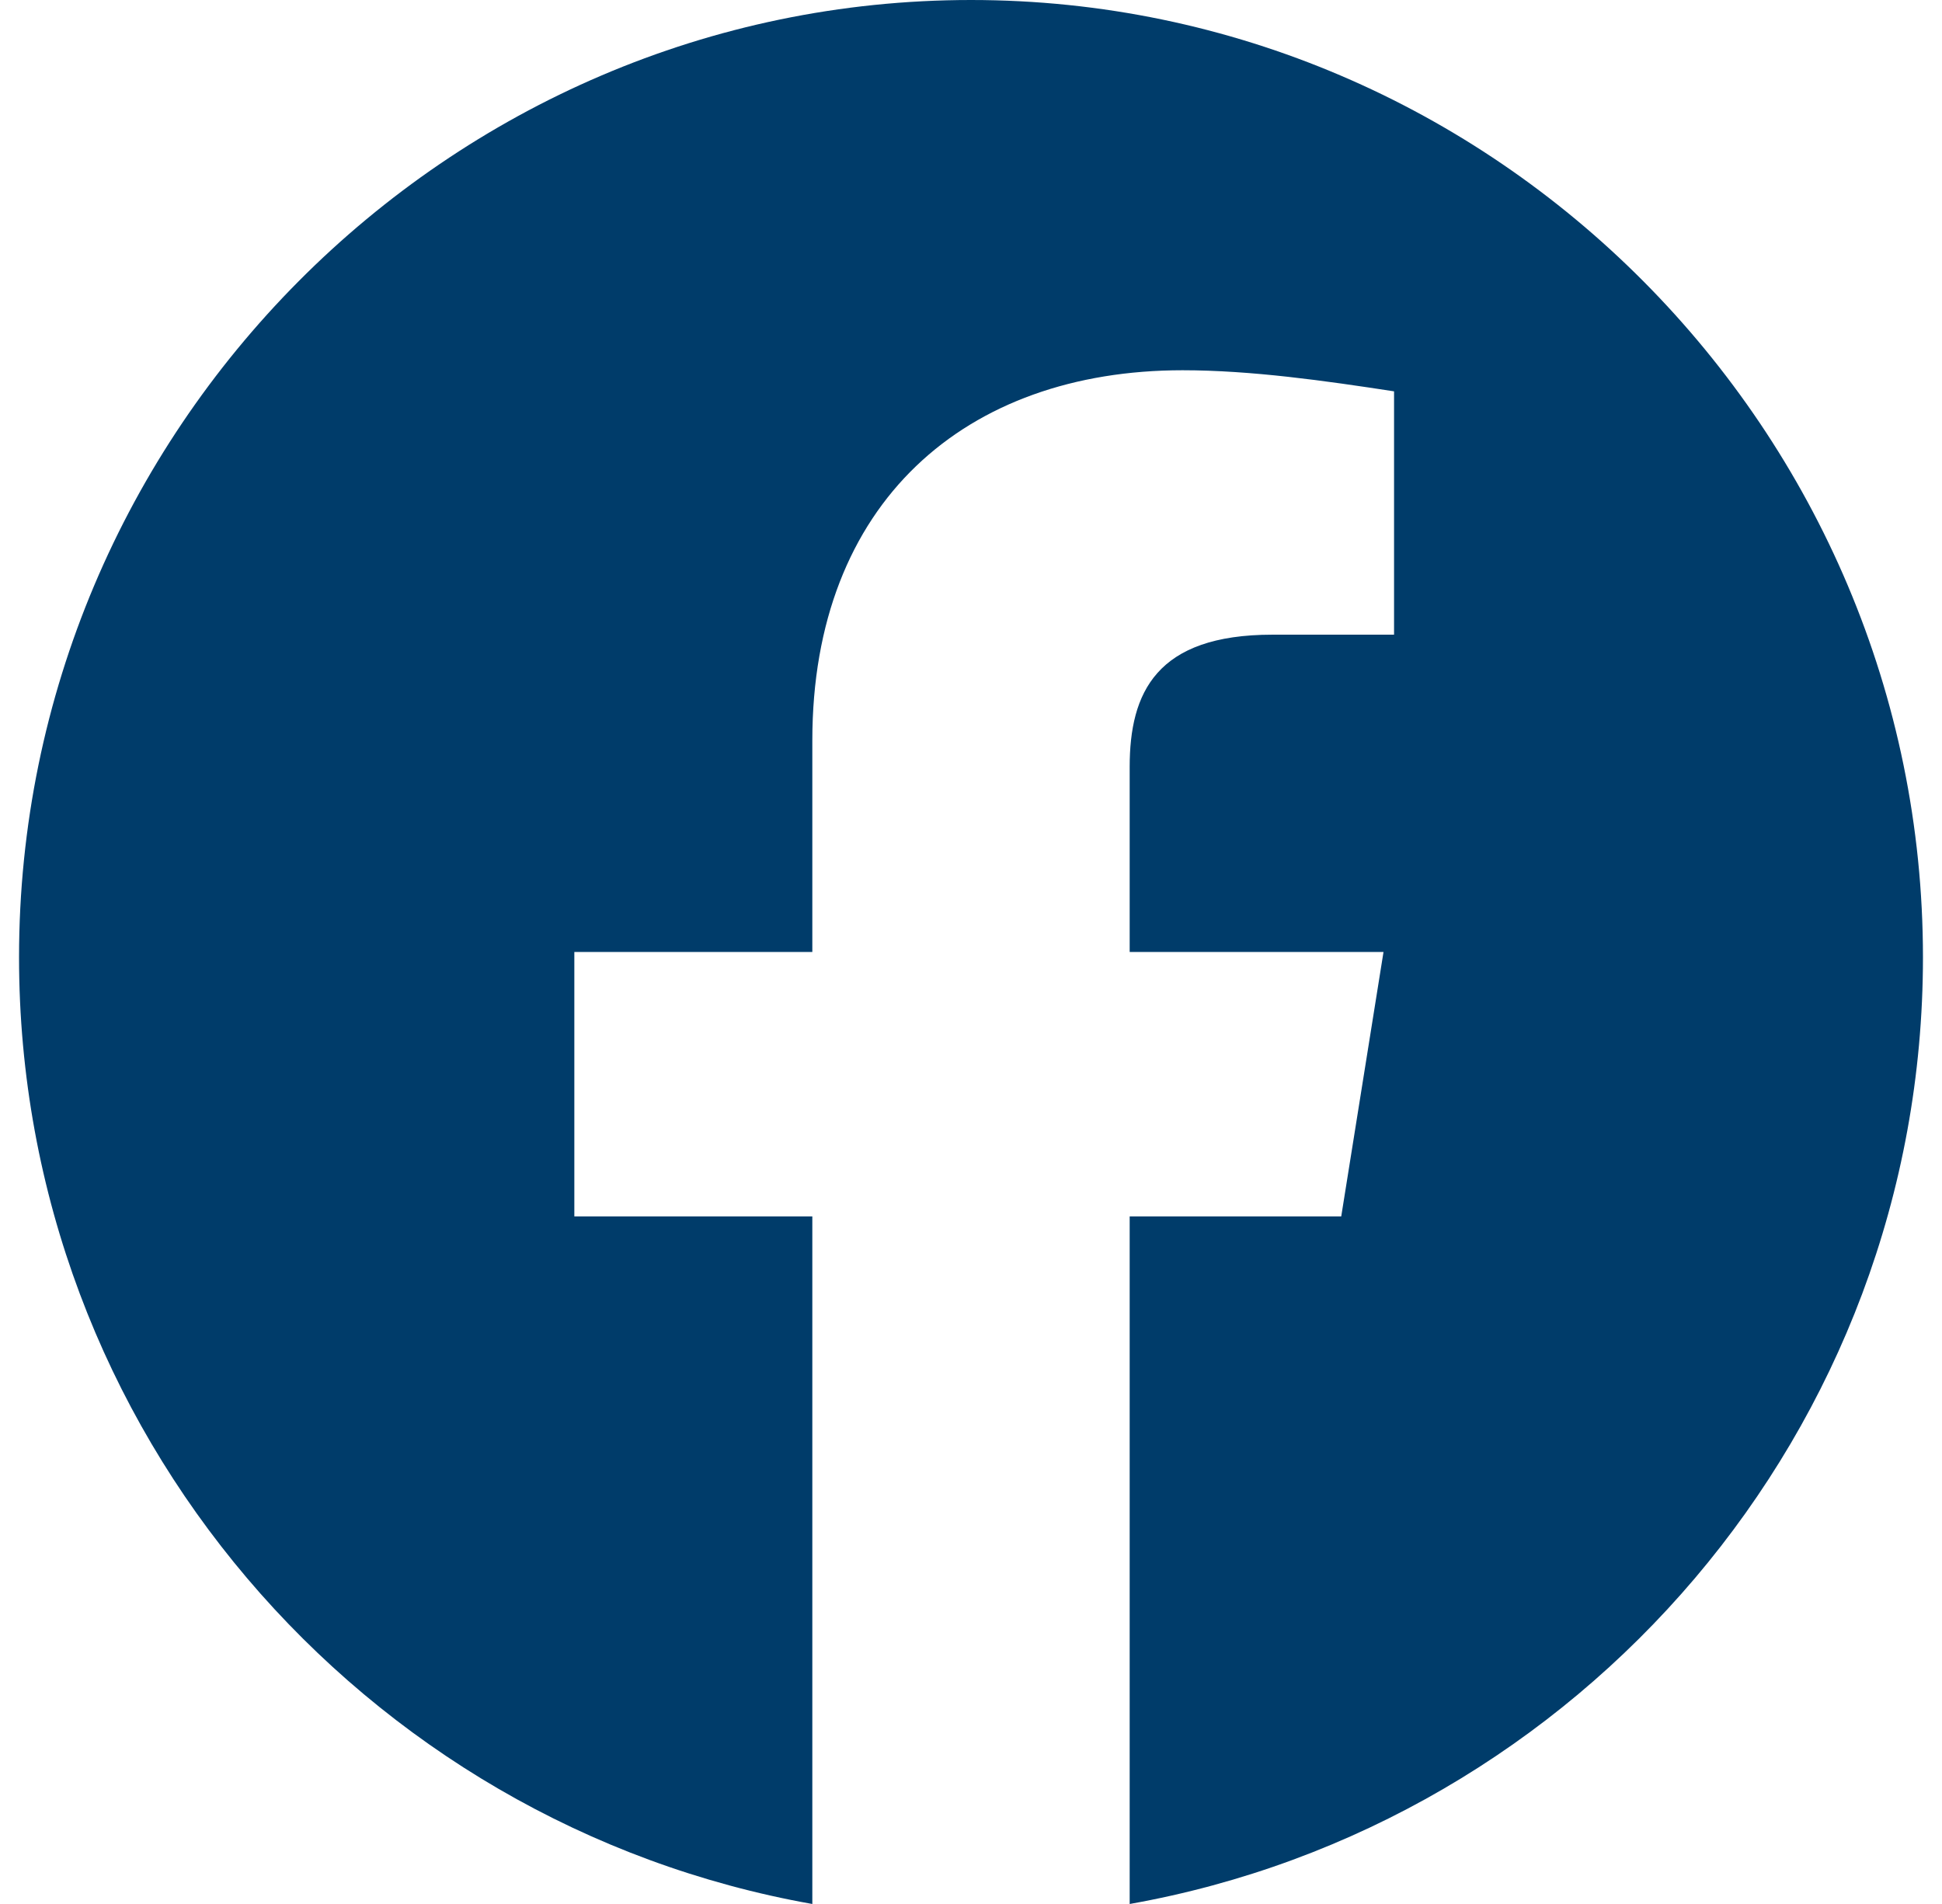 <svg width="51" height="50" viewBox="0 0 51 50" fill="none" xmlns="http://www.w3.org/2000/svg">
<g clip-path="url(#clip0_593_1703)">
<path fill-rule="evenodd" clip-rule="evenodd" d="M0.5 25.14C0.5 37.569 9.527 47.904 21.333 50V31.944H15.083V25H21.333V19.444C21.333 13.194 25.36 9.723 31.056 9.723C32.86 9.723 34.806 10 36.61 10.277V16.667H33.417C30.36 16.667 29.667 18.194 29.667 20.14V25H36.333L35.223 31.944H29.667V50C41.473 47.904 50.5 37.571 50.5 25.14C50.5 11.312 39.25 0 25.5 0C11.75 0 0.5 11.312 0.5 25.14Z" fill="#003C6A"/>
</g>
<defs>
<clipPath id="clip0_593_1703">
<rect width="50" height="50" fill="white" transform="translate(0.5)"/>
</clipPath>
</defs>
</svg>
